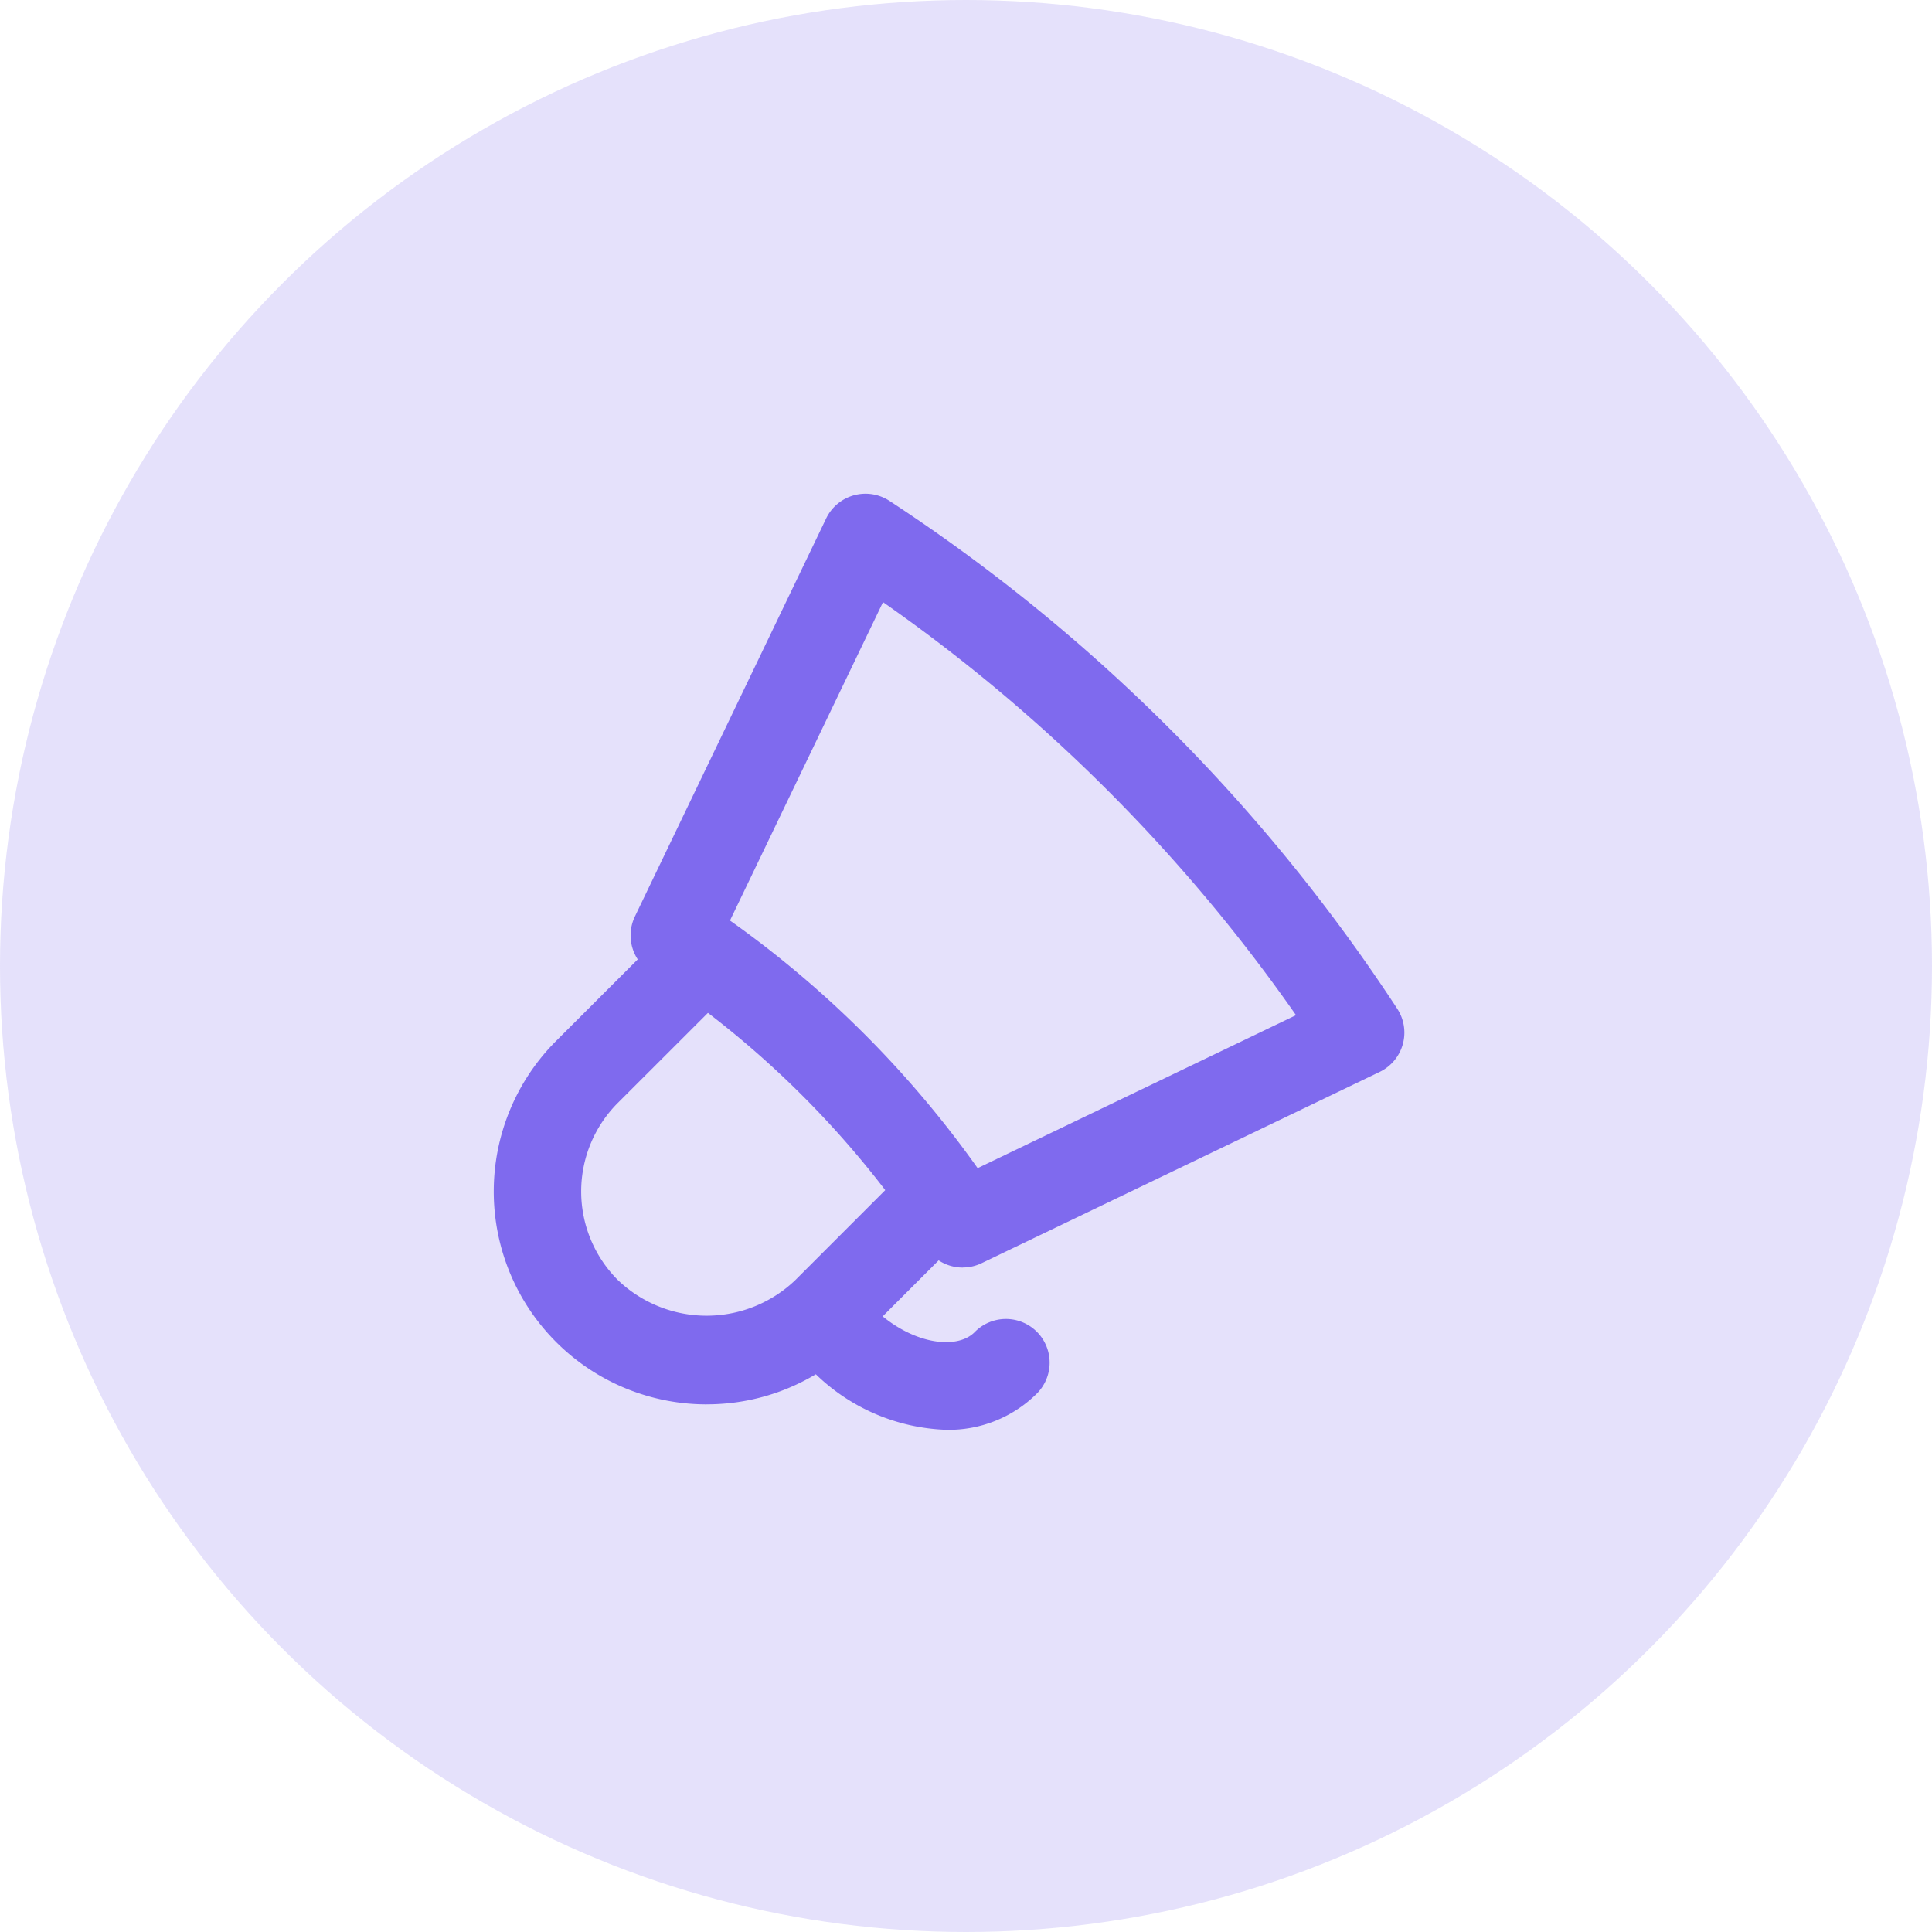 <svg xmlns="http://www.w3.org/2000/svg" width="90" height="90" viewBox="0 0 90 90"><g transform="translate(-1044 -3450.5)"><circle cx="45" cy="45" r="45" transform="translate(1044 3450.5)" fill="#7f6aee" opacity="0.2"/><g transform="translate(46.838 2595.327)"><g transform="translate(1020.162 898.219)"><path d="M1030.076,910.389a9.917,9.917,0,0,1-7.009-16.929l4.854-4.85a2.037,2.037,0,0,1,2.88,2.882l-4.854,4.85a5.837,5.837,0,0,0,0,8.258,5.976,5.976,0,0,0,8.264,0l4.85-4.852a2.037,2.037,0,0,1,2.88,2.88l-4.85,4.852a9.857,9.857,0,0,1-7.015,2.907Z" transform="translate(-1020.162 -888.014)" fill="#7f6aee"/></g><g transform="translate(1026.538 878.173)"><path d="M1038.766,914.222a2.039,2.039,0,0,1-1.707-.921,44.465,44.465,0,0,0-12.851-12.849,2.041,2.041,0,0,1-.715-2.587l8.907-18.538a2.036,2.036,0,0,1,2.951-.821,81.892,81.892,0,0,1,23.65,23.65,2.032,2.032,0,0,1-.819,2.953l-18.54,8.909a2.016,2.016,0,0,1-.878.2Zm-10.845-16.167a48.542,48.542,0,0,1,11.537,11.535l14.831-7.127a77.811,77.811,0,0,0-19.239-19.24l-7.129,14.833Z" transform="translate(-1023.292 -878.173)" fill="#7f6aee"/></g><g transform="translate(1034.294 915.438)"><path d="M1034.046,902.809a9.18,9.18,0,0,1-6.345-2.862,2.036,2.036,0,1,1,2.876-2.882c1.766,1.764,3.941,2.049,4.789,1.2a2.036,2.036,0,1,1,2.88,2.878,5.821,5.821,0,0,1-4.2,1.666Z" transform="translate(-1027.1 -896.468)" fill="#7f6aee"/></g></g></g></svg>
